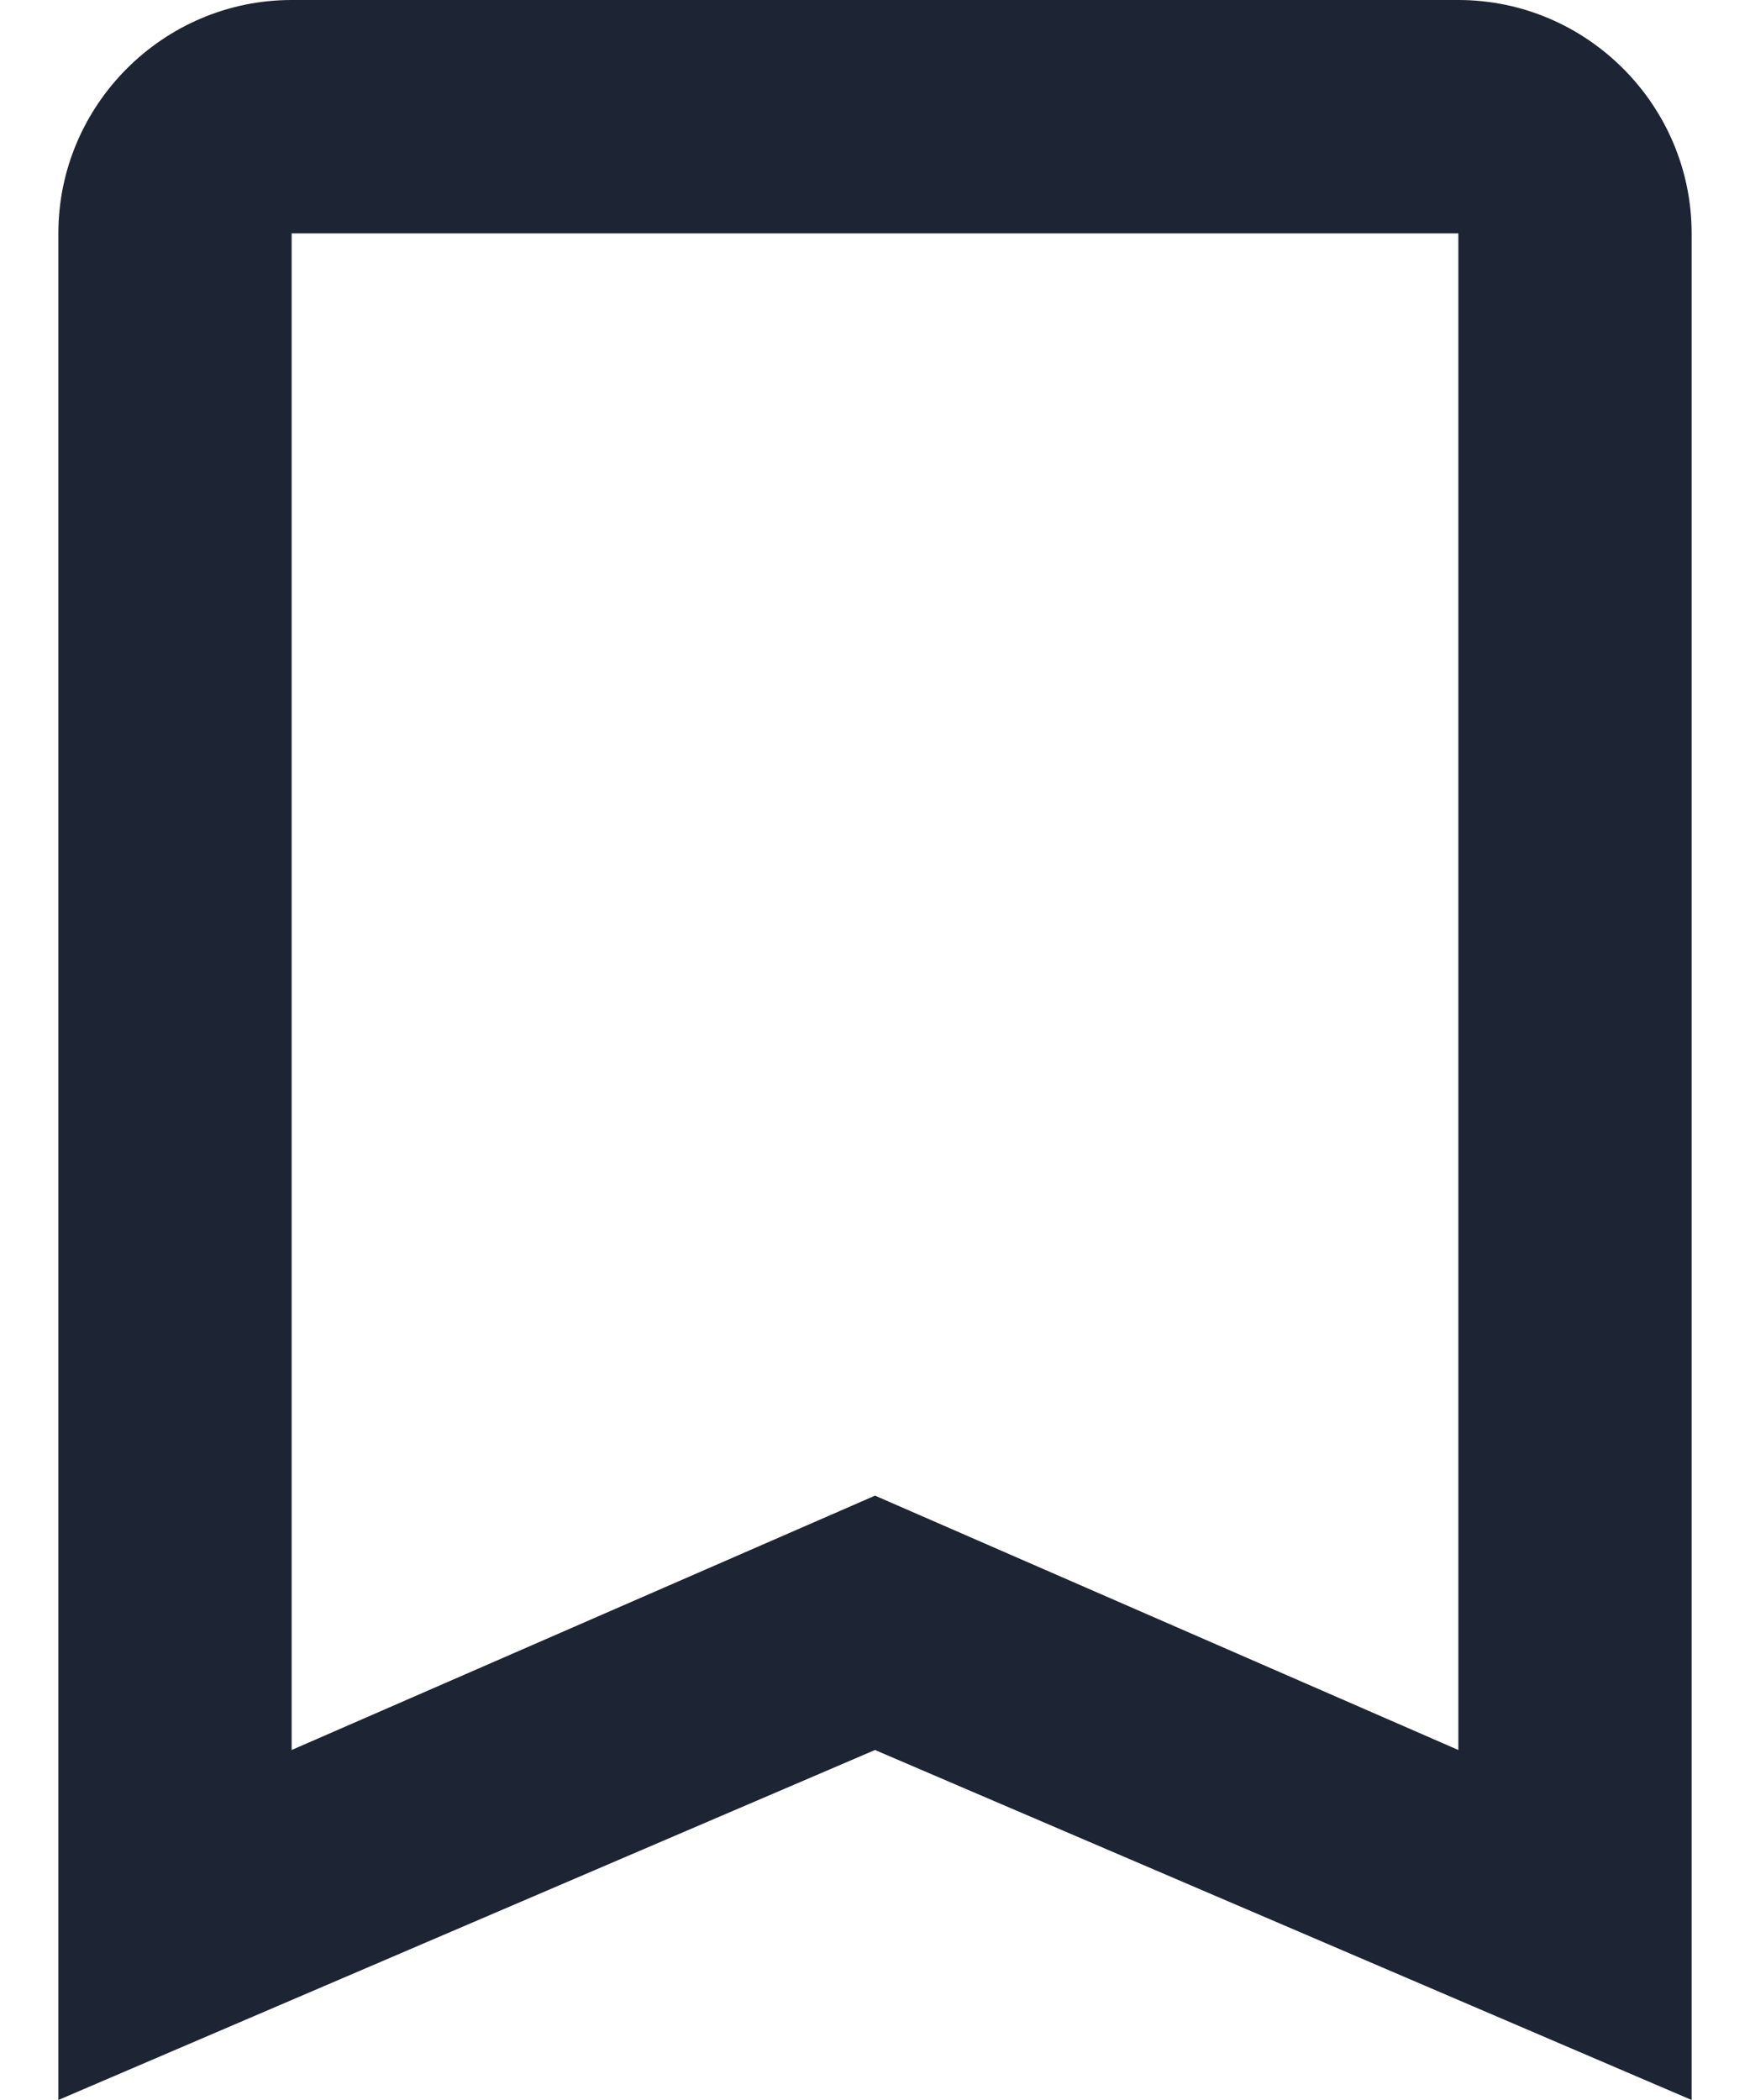 <svg width="20" height="24" viewBox="0 0 20 24" fill="none" xmlns="http://www.w3.org/2000/svg">
<path d="M16.667 0H3.333C1.867 0 0.667 1.2 0.667 2.667V24L10 20L19.333 24V2.667C19.333 1.2 18.133 0 16.667 0ZM16.667 20L10 17.093L3.333 20V2.667H16.667V20Z" fill="#1D2433"/>
</svg>
